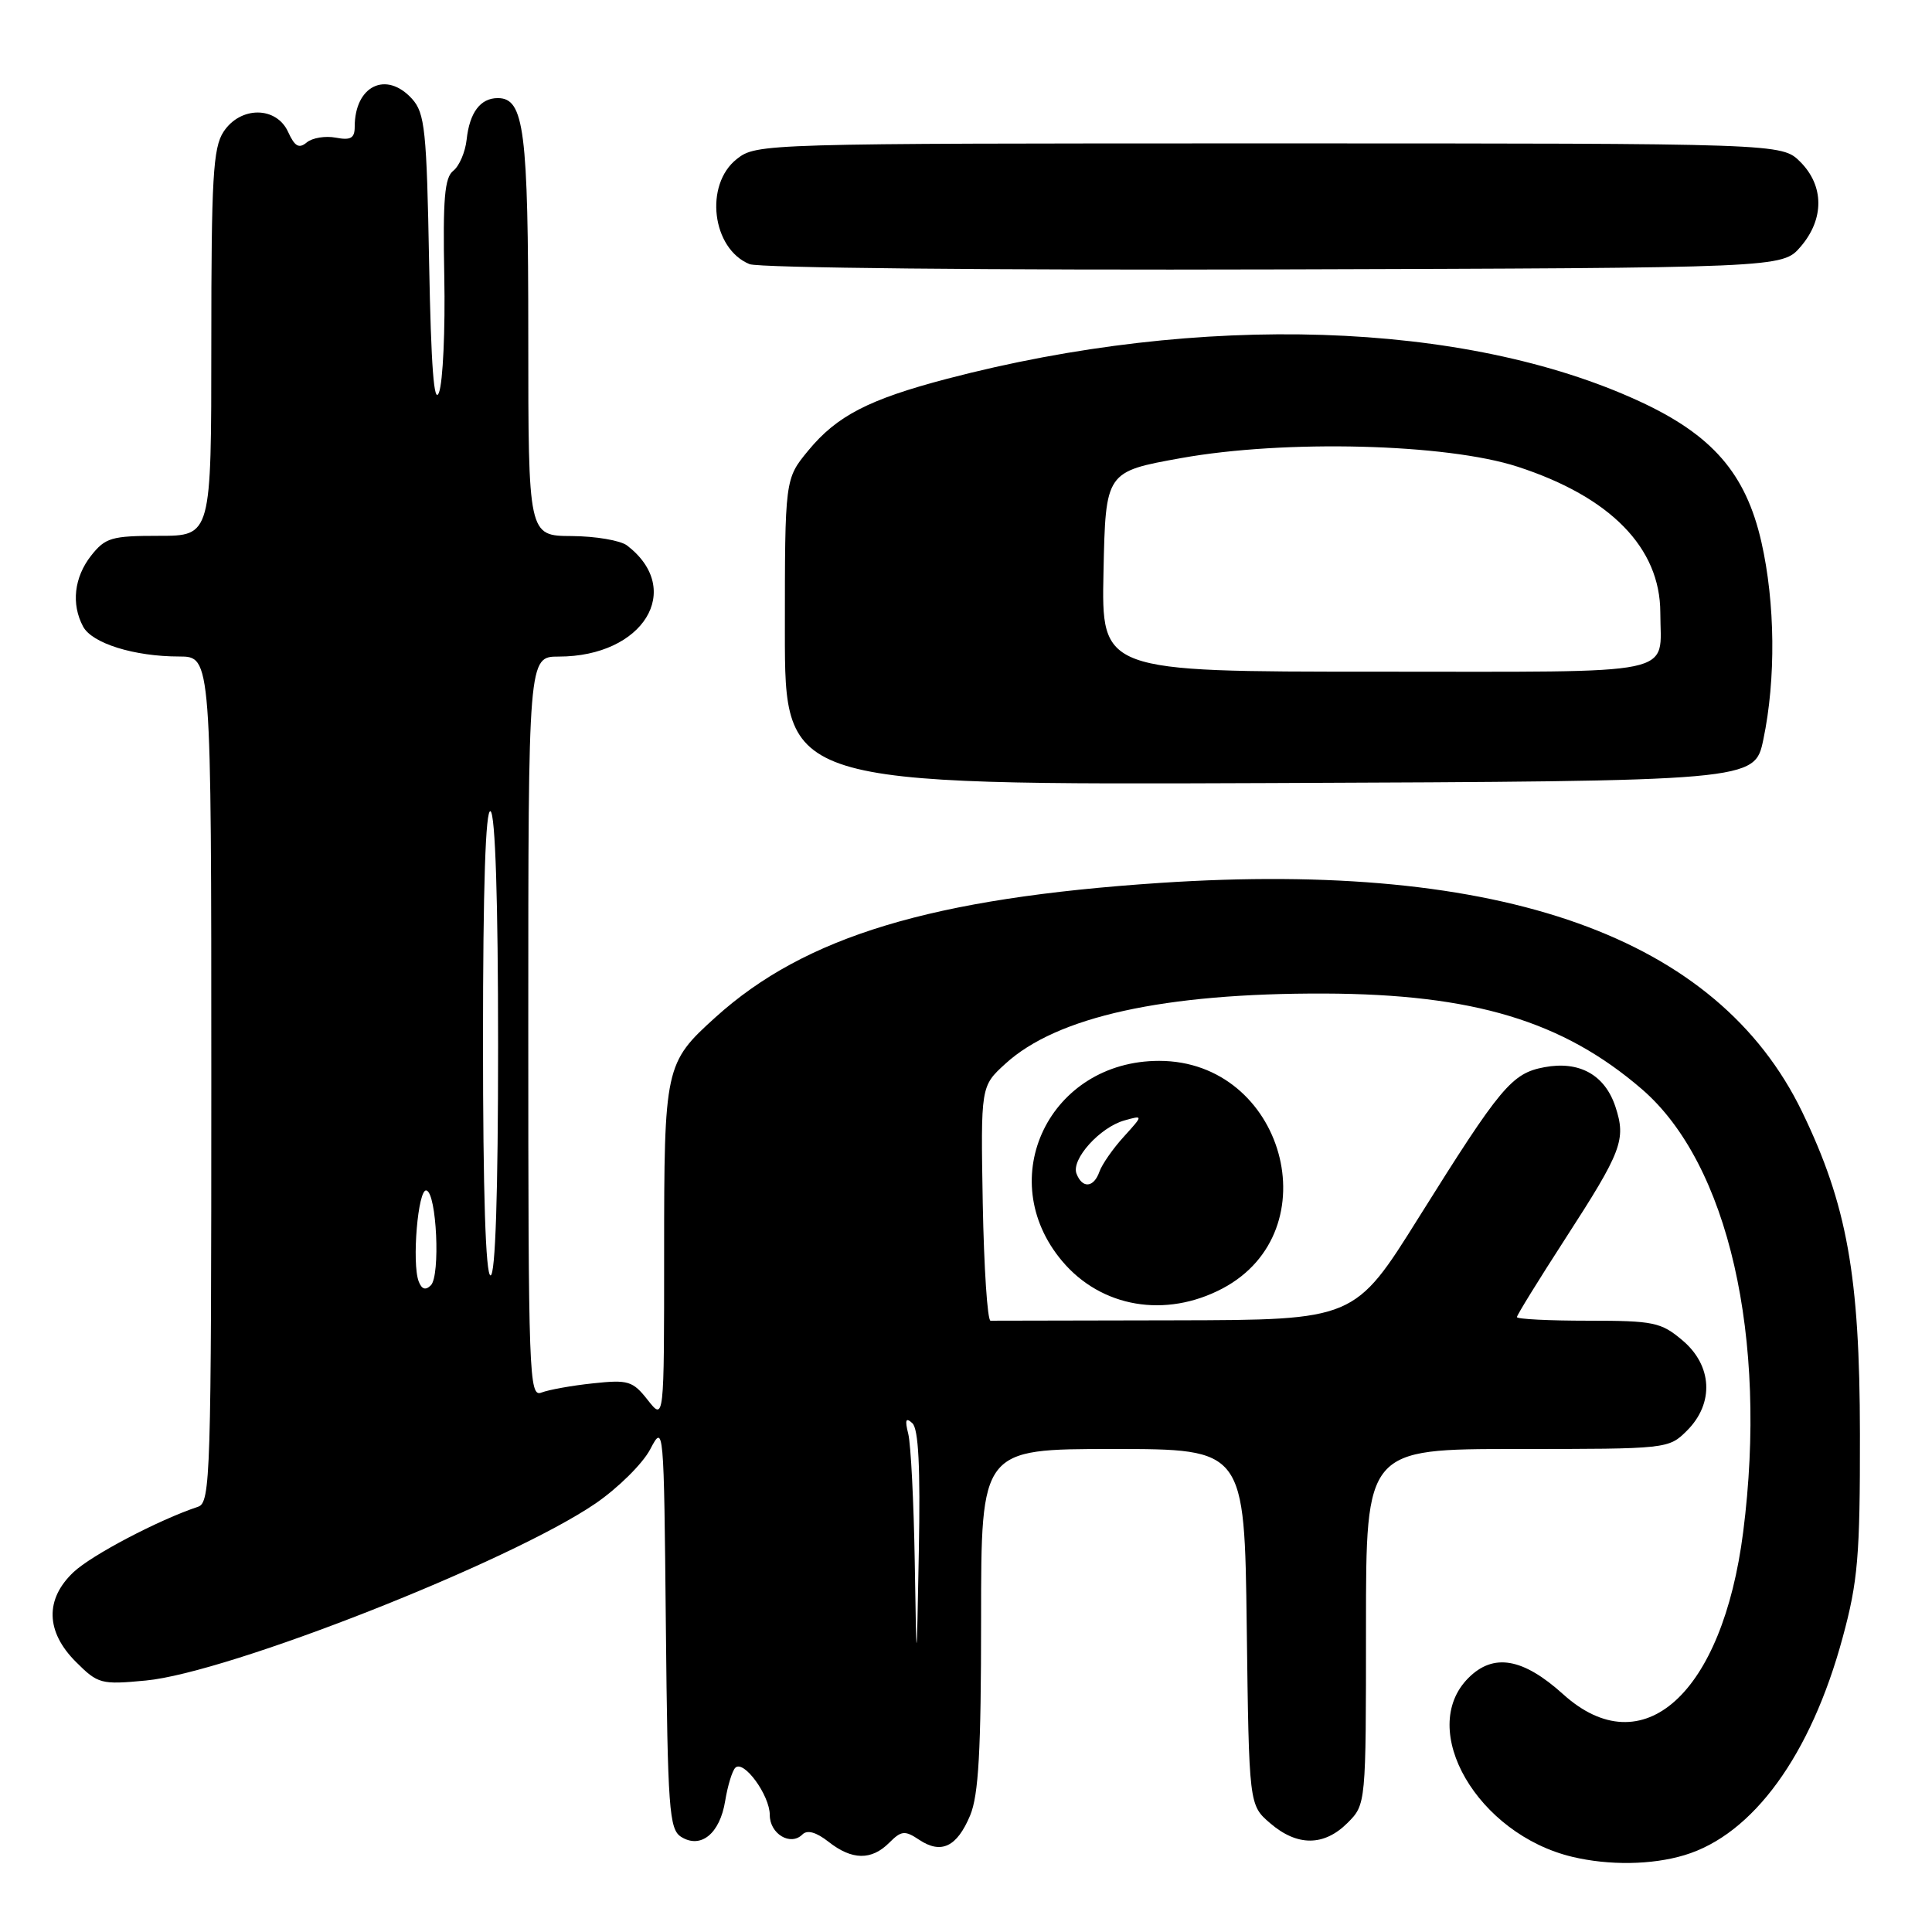 <?xml version="1.0" encoding="UTF-8" standalone="no"?>
<!DOCTYPE svg PUBLIC "-//W3C//DTD SVG 1.1//EN" "http://www.w3.org/Graphics/SVG/1.1/DTD/svg11.dtd" >
<svg xmlns="http://www.w3.org/2000/svg" xmlns:xlink="http://www.w3.org/1999/xlink" version="1.1" viewBox="0 0 256 256">
 <g >
 <path fill="currentColor"
d=" M 223.19 245.82 C 232.28 243.10 239.94 232.57 244.16 216.99 C 246.18 209.55 246.47 206.22 246.45 190.00 C 246.43 169.01 244.74 159.62 238.78 147.30 C 227.55 124.12 199.08 113.98 153.72 116.99 C 123.48 119.00 106.67 124.07 94.81 134.79 C 88.11 140.84 88.00 141.36 88.00 166.09 C 88.00 188.27 88.00 188.27 85.83 185.51 C 83.84 182.98 83.24 182.80 78.58 183.30 C 75.79 183.59 72.71 184.15 71.75 184.52 C 70.10 185.18 70.00 182.47 70.00 136.11 C 70.00 87.00 70.00 87.00 74.03 87.00 C 85.25 87.00 90.71 78.13 83.09 72.28 C 82.21 71.61 78.91 71.05 75.75 71.03 C 70.00 71.00 70.00 71.00 70.00 44.55 C 70.00 17.22 69.46 13.00 65.96 13.00 C 63.65 13.00 62.22 14.91 61.83 18.51 C 61.65 20.16 60.85 22.01 60.06 22.63 C 58.91 23.52 58.67 26.38 58.87 36.63 C 59.01 43.71 58.69 50.63 58.17 52.00 C 57.51 53.75 57.12 48.64 56.86 34.85 C 56.54 17.24 56.30 14.99 54.60 13.10 C 51.18 9.33 47.00 11.36 47.00 16.80 C 47.00 18.31 46.47 18.62 44.49 18.24 C 43.12 17.98 41.39 18.26 40.65 18.87 C 39.62 19.73 39.06 19.42 38.18 17.49 C 36.62 14.06 31.86 14.05 29.62 17.46 C 28.23 19.57 28.00 23.64 28.00 45.46 C 28.00 71.00 28.00 71.00 21.07 71.00 C 14.78 71.00 13.96 71.24 12.07 73.63 C 9.82 76.50 9.42 80.05 11.01 83.02 C 12.20 85.25 17.78 86.99 23.75 86.99 C 28.00 87.00 28.00 87.00 28.00 143.03 C 28.00 195.51 27.89 199.10 26.25 199.65 C 21.02 201.39 12.15 206.05 9.75 208.31 C 5.94 211.90 6.05 216.21 10.06 220.21 C 12.98 223.13 13.39 223.24 19.31 222.68 C 30.26 221.66 67.60 206.95 78.92 199.21 C 81.89 197.17 85.15 193.95 86.15 192.05 C 87.95 188.62 87.97 188.81 88.23 215.44 C 88.47 239.74 88.67 242.39 90.25 243.39 C 92.86 245.03 95.39 242.97 96.09 238.63 C 96.42 236.62 97.02 234.65 97.43 234.24 C 98.54 233.13 102.00 237.88 102.00 240.50 C 102.00 243.00 104.75 244.65 106.32 243.08 C 106.97 242.43 108.16 242.77 109.79 244.05 C 112.89 246.49 115.47 246.53 117.82 244.18 C 119.44 242.56 119.89 242.51 121.81 243.79 C 124.72 245.72 126.80 244.73 128.55 240.55 C 129.67 237.85 130.00 231.99 130.00 214.53 C 130.00 192.00 130.00 192.00 147.45 192.00 C 164.90 192.00 164.90 192.00 165.20 215.59 C 165.50 239.18 165.50 239.18 168.31 241.59 C 171.89 244.67 175.44 244.65 178.55 241.55 C 181.00 239.09 181.00 239.09 181.00 215.55 C 181.00 192.00 181.00 192.00 201.05 192.00 C 220.99 192.00 221.10 191.99 223.55 189.55 C 227.16 185.93 226.90 180.93 222.92 177.59 C 220.09 175.20 219.10 175.00 210.42 175.00 C 205.24 175.00 201.00 174.79 201.00 174.52 C 201.00 174.26 203.87 169.61 207.38 164.18 C 214.92 152.53 215.49 151.02 214.05 146.64 C 212.65 142.42 209.27 140.54 204.64 141.41 C 200.31 142.22 198.86 143.96 188.00 161.31 C 179.50 174.90 179.50 174.90 155.75 174.95 C 142.69 174.98 131.66 175.00 131.25 175.00 C 130.84 175.00 130.38 168.01 130.22 159.47 C 129.95 143.93 129.95 143.93 133.22 140.95 C 140.04 134.71 154.28 131.58 175.50 131.65 C 195.24 131.72 207.09 135.29 217.57 144.33 C 229.01 154.21 234.27 177.22 230.98 203.00 C 228.24 224.48 217.66 234.01 207.13 224.50 C 201.80 219.69 197.89 219.01 194.57 222.34 C 187.73 229.18 195.80 243.05 208.34 246.04 C 213.21 247.20 218.87 247.12 223.19 245.82 Z  M 161.99 170.73 C 176.40 163.10 170.13 140.57 153.59 140.57 C 139.09 140.57 131.53 156.16 140.74 167.10 C 145.92 173.26 154.44 174.71 161.99 170.73 Z  M 233.65 98.00 C 235.33 90.00 235.23 79.90 233.39 71.80 C 231.32 62.73 226.90 57.63 217.20 53.16 C 194.10 42.51 159.10 41.38 125.50 50.19 C 115.11 52.92 110.89 55.10 107.10 59.70 C 104.00 63.46 104.00 63.46 104.00 83.74 C 104.00 104.01 104.00 104.01 168.25 103.76 C 232.50 103.50 232.50 103.50 233.65 98.00 Z  M 238.59 32.69 C 241.74 29.03 241.72 24.63 238.55 21.45 C 236.09 19.00 236.09 19.00 168.18 19.00 C 100.99 19.00 100.24 19.02 97.63 21.07 C 93.30 24.48 94.33 32.97 99.32 35.00 C 100.54 35.50 131.22 35.81 168.84 35.70 C 236.17 35.50 236.17 35.50 238.59 32.69 Z  M 121.21 207.00 C 121.08 199.03 120.69 191.38 120.35 190.00 C 119.88 188.13 120.02 187.77 120.89 188.58 C 121.71 189.33 121.96 194.41 121.75 205.58 C 121.45 221.50 121.45 221.50 121.21 207.00 Z  M 55.48 169.80 C 54.55 167.38 55.39 157.47 56.50 157.74 C 57.86 158.06 58.37 169.03 57.09 170.31 C 56.39 171.01 55.88 170.84 55.48 169.80 Z  M 64.00 137.94 C 64.00 117.49 64.34 107.09 65.00 107.50 C 65.63 107.89 66.00 119.34 66.00 138.56 C 66.00 158.19 65.64 169.00 65.00 169.00 C 64.35 169.00 64.00 157.98 64.00 137.94 Z  M 142.64 155.51 C 141.92 153.62 145.74 149.37 149.00 148.46 C 151.50 147.76 151.50 147.76 148.90 150.63 C 147.46 152.21 146.02 154.29 145.68 155.25 C 144.93 157.39 143.41 157.52 142.64 155.51 Z  M 146.22 75.75 C 146.50 62.50 146.50 62.50 156.50 60.70 C 170.24 58.23 191.64 58.77 201.09 61.84 C 213.39 65.84 219.99 72.58 220.00 81.17 C 220.00 89.67 223.23 89.00 182.36 89.00 C 145.94 89.00 145.94 89.00 146.22 75.75 Z "/>
</g>
</svg>